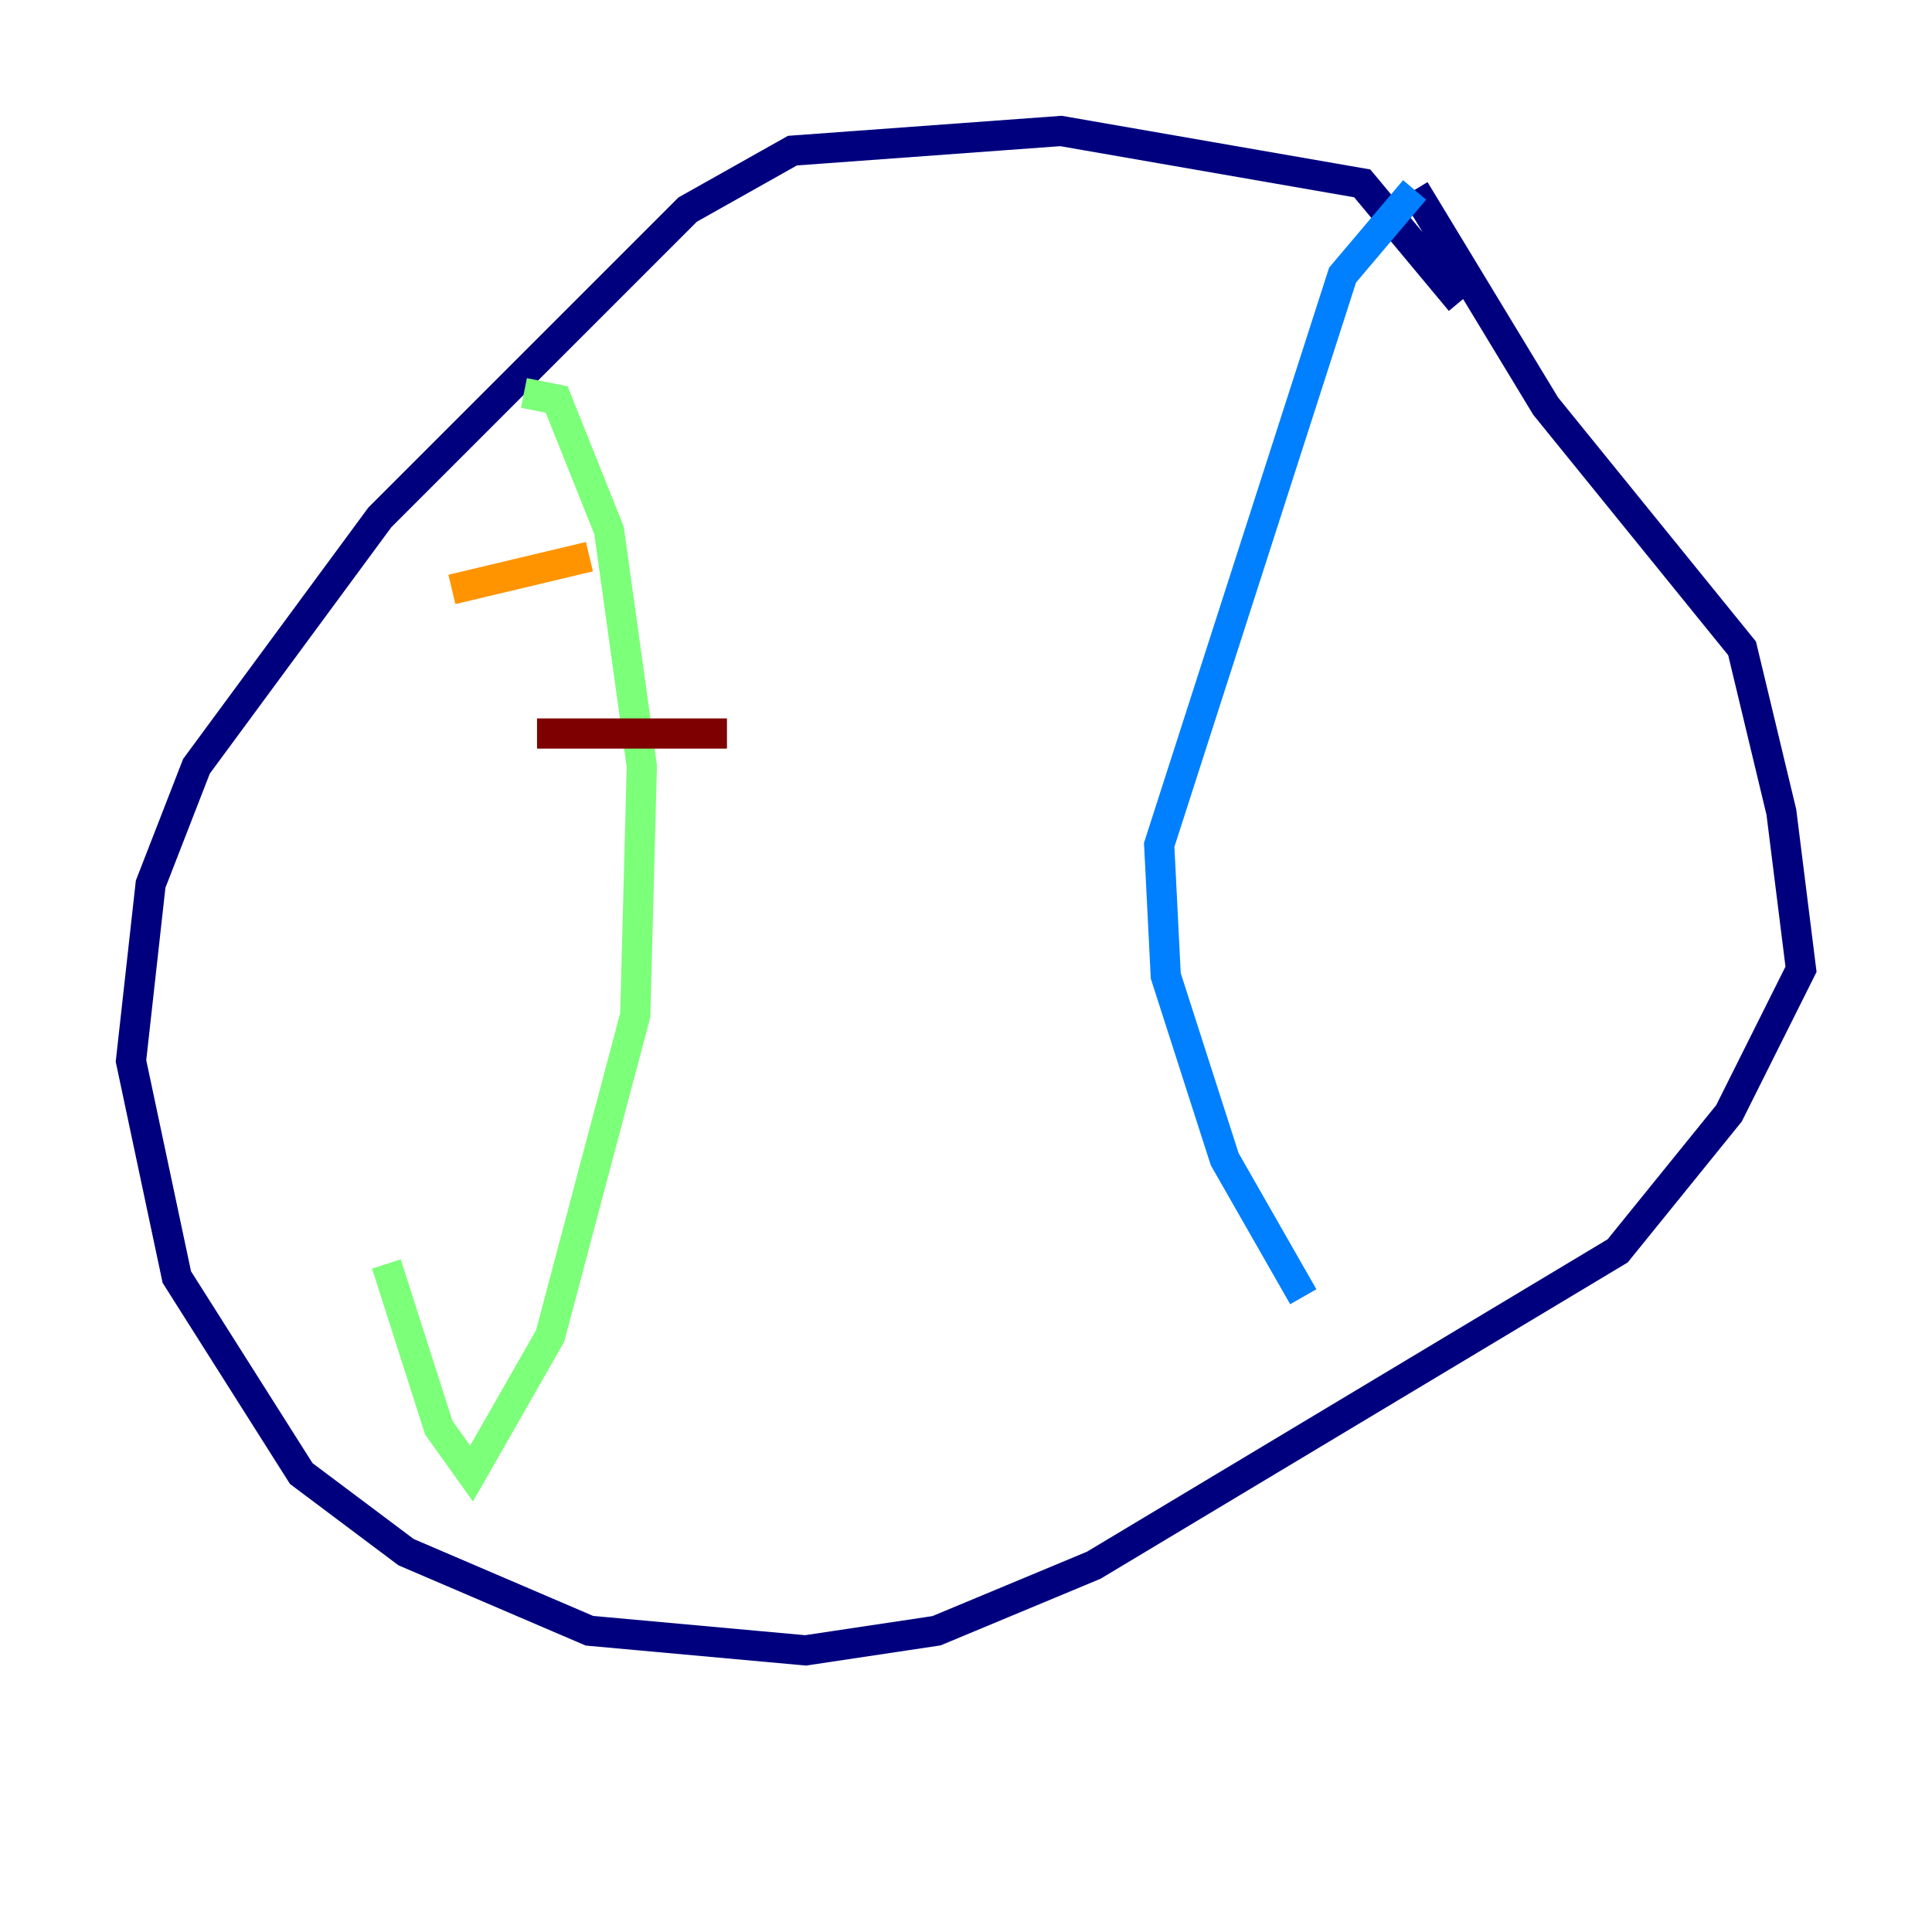 <?xml version="1.0" encoding="utf-8" ?>
<svg baseProfile="tiny" height="128" version="1.2" viewBox="0,0,128,128" width="128" xmlns="http://www.w3.org/2000/svg" xmlns:ev="http://www.w3.org/2001/xml-events" xmlns:xlink="http://www.w3.org/1999/xlink"><defs /><polyline fill="none" points="96.759,19.959 90.251,12.149 70.291,8.678 52.502,9.98 45.559,13.885 25.166,34.278 13.017,50.766 9.98,58.576 8.678,70.291 11.715,84.61 19.959,97.627 26.902,102.834 39.051,108.041 53.37,109.342 62.047,108.041 72.461,103.702 107.173,82.875 114.549,73.763 119.322,64.217 118.02,53.803 115.417,42.956 102.4,26.902 93.722,12.583" stroke="#00007f" stroke-width="2" /><polyline fill="none" points="93.722,12.583 88.949,18.224 76.8,55.973 77.234,64.651 81.139,76.8 86.346,85.912" stroke="#0080ff" stroke-width="2" /><polyline fill="none" points="34.712,26.034 36.881,26.468 40.352,35.146 42.522,50.766 42.088,67.254 36.447,88.515 31.241,97.627 29.071,94.59 25.6,83.742" stroke="#7cff79" stroke-width="2" /><polyline fill="none" points="29.939,39.051 39.051,36.881" stroke="#ff9400" stroke-width="2" /><polyline fill="none" points="35.58,48.597 48.163,48.597" stroke="#7f0000" stroke-width="2" /></svg>